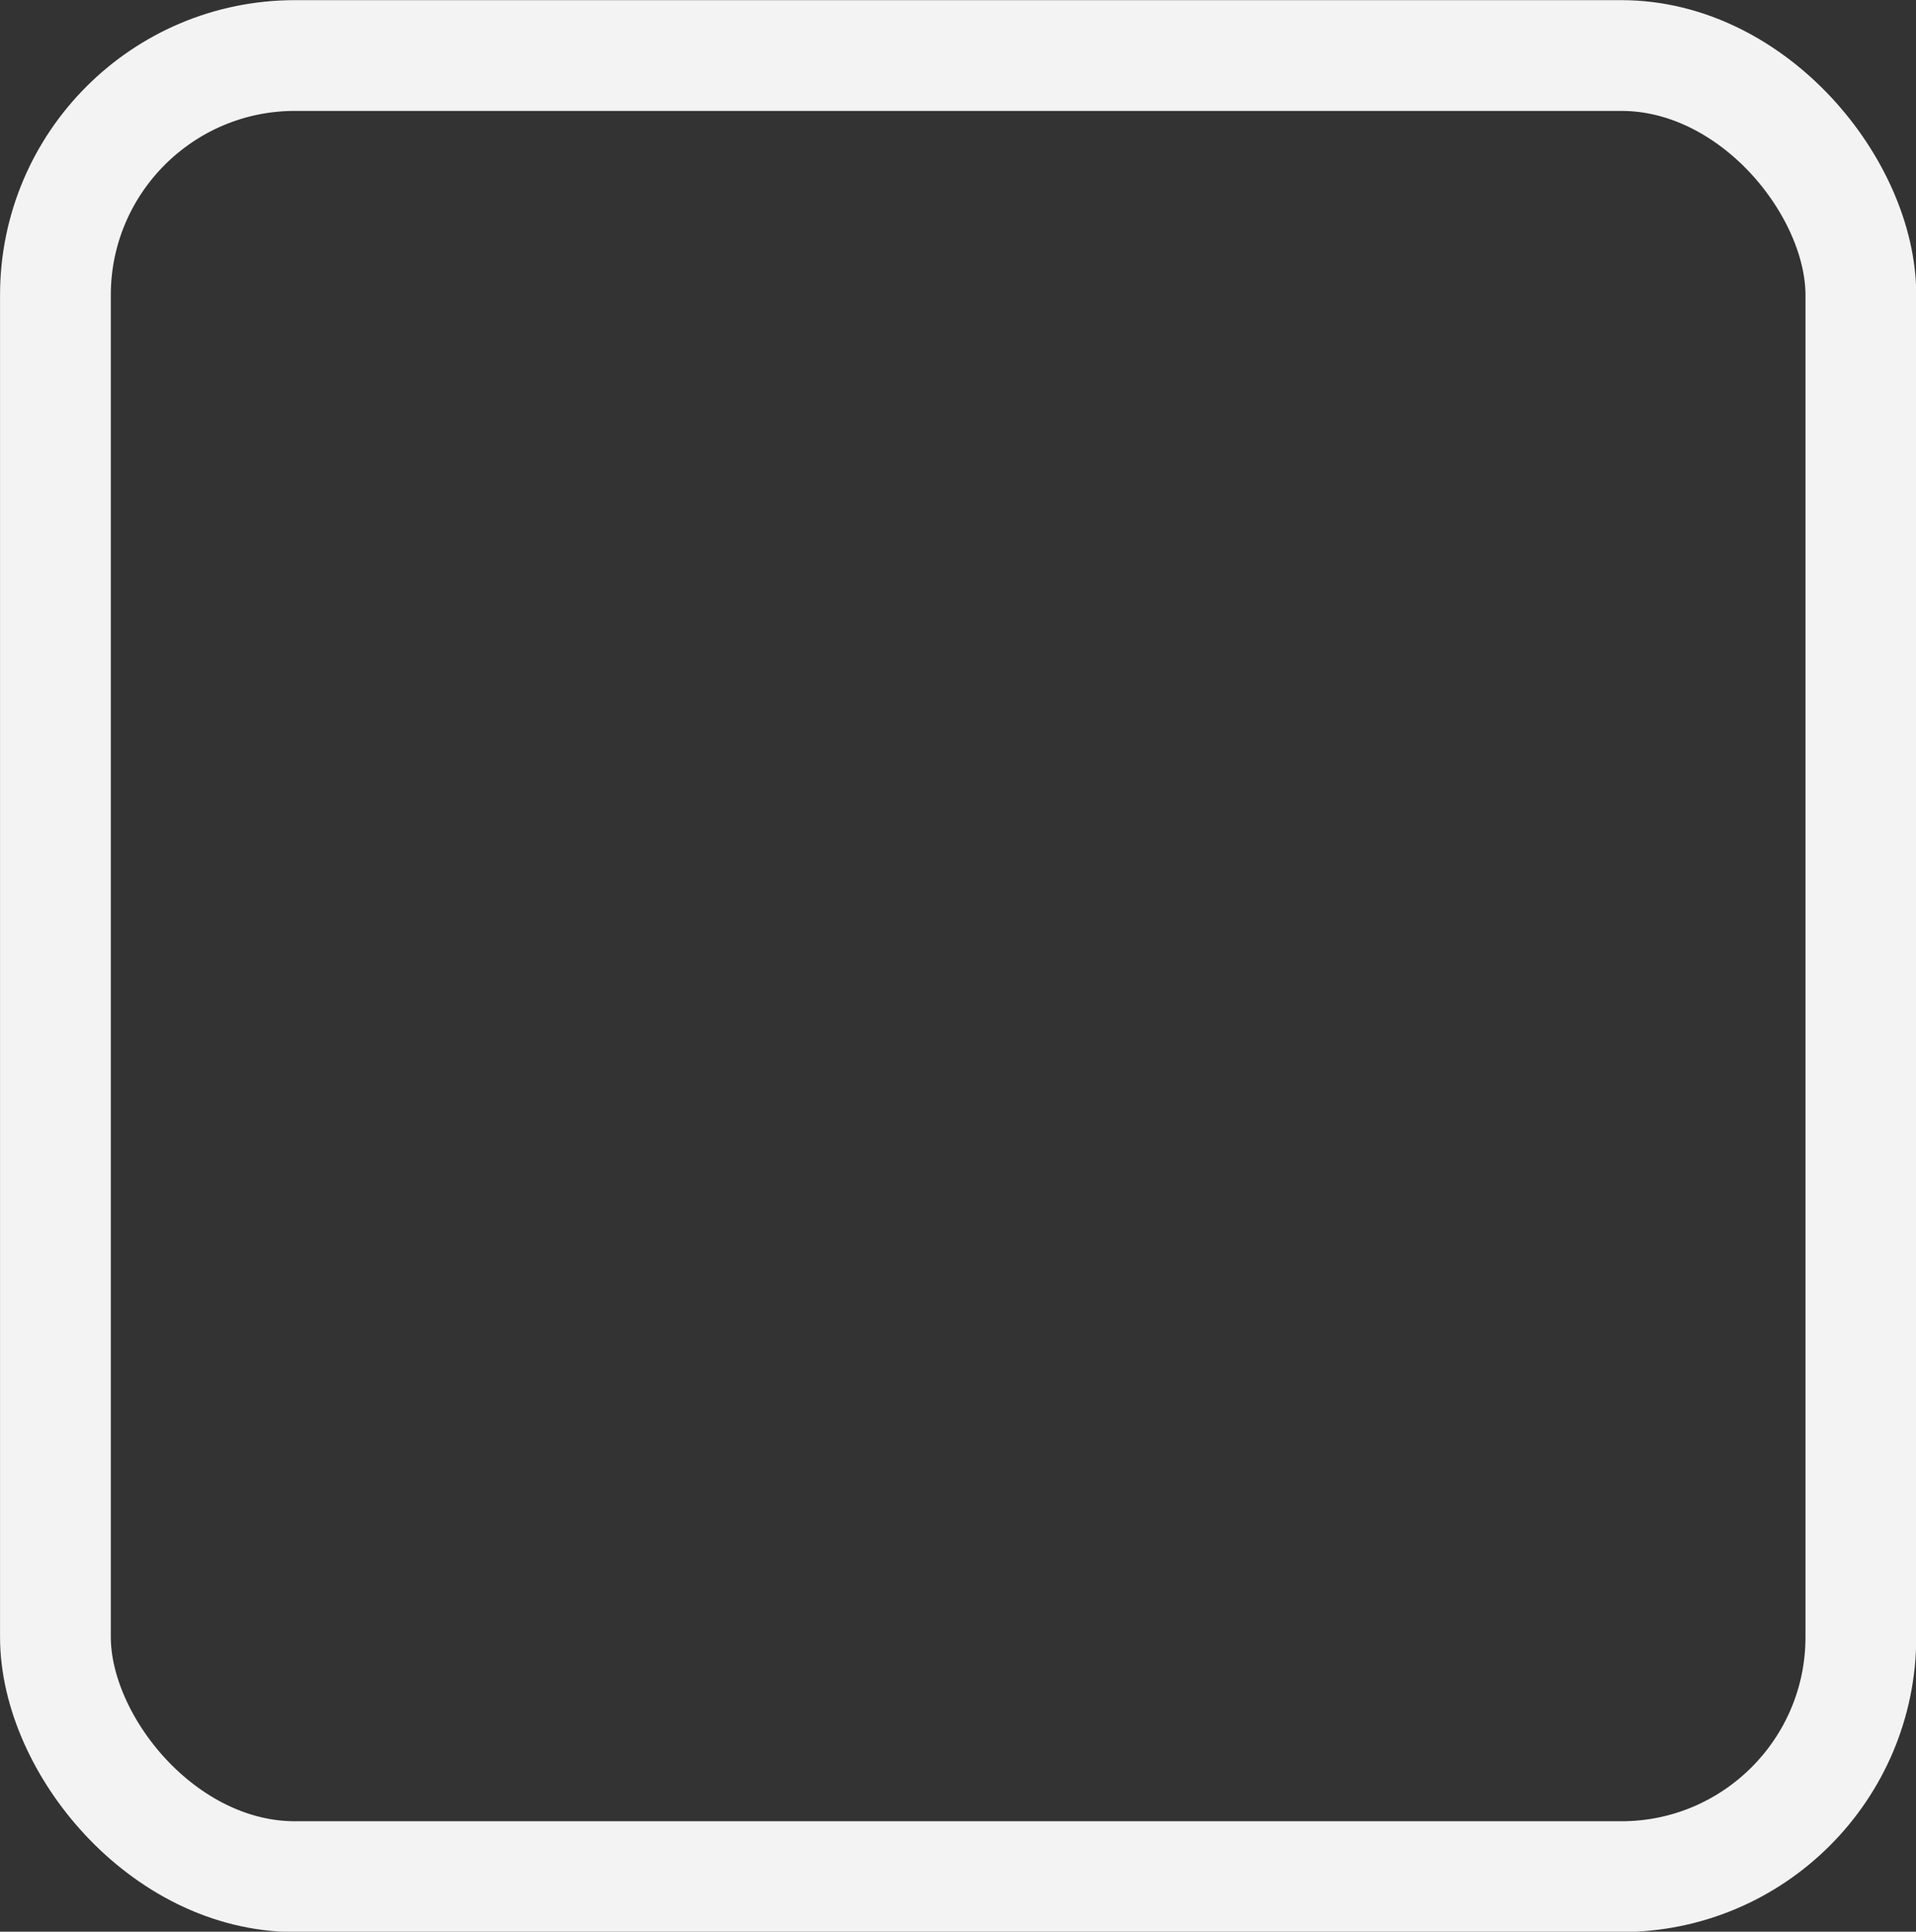 <?xml version="1.0" encoding="UTF-8" standalone="no"?>
<!-- Created with Inkscape (http://www.inkscape.org/) -->

<svg
   xmlns:dc="http://purl.org/dc/elements/1.1/"
   xmlns:cc="http://creativecommons.org/ns#"
   xmlns:rdf="http://www.w3.org/1999/02/22-rdf-syntax-ns#"
   xmlns:svg="http://www.w3.org/2000/svg"
   xmlns="http://www.w3.org/2000/svg"
   xmlns:xlink="http://www.w3.org/1999/xlink"
   version="1.0"
   width="1003.519"
   height="1011.796"
   id="Yes_check">
  <rect width="100%" height="100%" fill="#333333" stroke="none"/>
  <defs
     id="defs1373">
    <linearGradient
       id="linearGradient2250">
      <stop
         id="stop2252"
         style="stop-color:#008700;stop-opacity:1"
         offset="0" />
      <stop
         id="stop2254"
         style="stop-color:#006f00;stop-opacity:1"
         offset="1" />
    </linearGradient>
    <radialGradient
       cx="206.952"
       cy="329.383"
       r="292.311"
       fx="206.952"
       fy="329.383"
       id="radialGradient2256"
       xlink:href="#linearGradient2250"
       gradientUnits="userSpaceOnUse"
       gradientTransform="matrix(1,0,0,0.983,0,5.166)" />
  </defs>
  <g
     transform="matrix(1.892,0,0,1.892,-5.734,-478.201)"
     id="g2996">
    <rect
       width="499.799"
       height="504.159"
       ry="66.327"
       x="18.373"
       y="268.12"
       id="rect3003"
       style="fill:none;stroke:#f3f3f3;stroke-width:30.663;stroke-linecap:round;stroke-linejoin:round;stroke-miterlimit:4;stroke-opacity:1;stroke-dasharray:none" />
  </g>
</svg>
